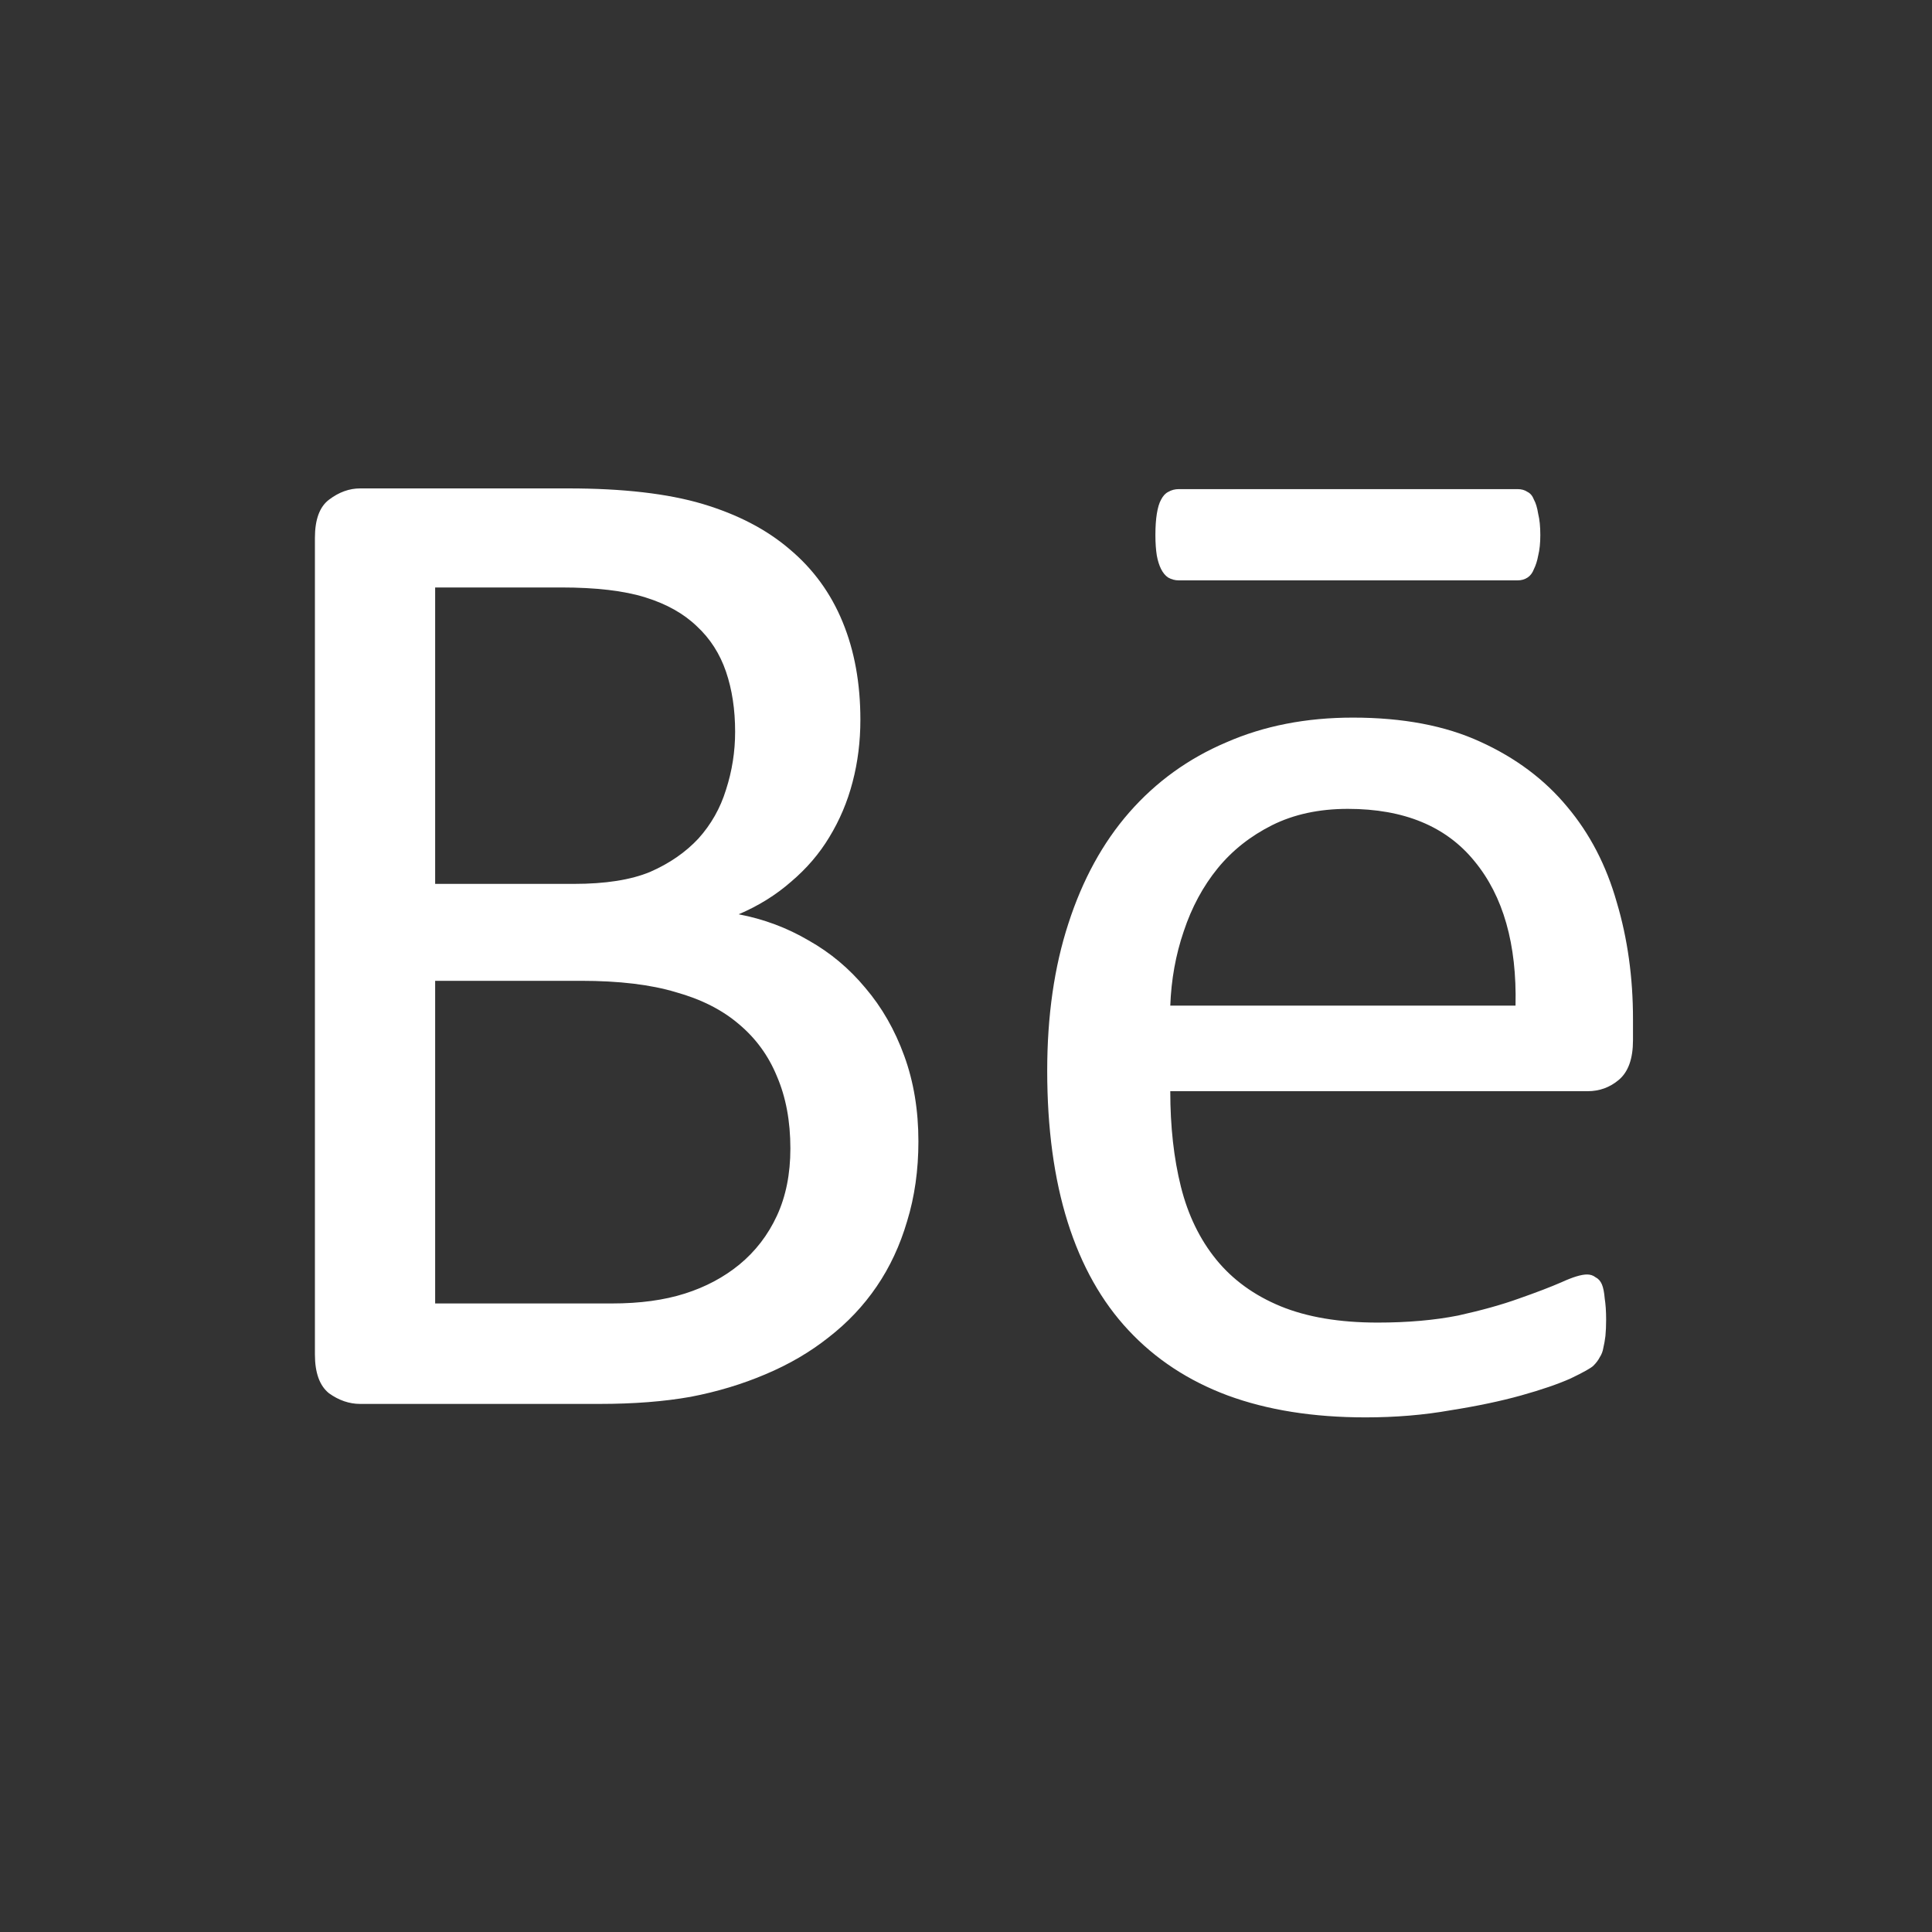 <svg width="30" height="30" viewBox="0 0 30 30" fill="none" xmlns="http://www.w3.org/2000/svg">
<rect x="0" y="0" width="30" height="30" fill="#333333" stroke="none"/>
<path d="M14.261 17.724C14.261 18.171 14.202 18.585 14.085 18.965C13.975 19.339 13.818 19.676 13.613 19.976C13.408 20.277 13.159 20.54 12.866 20.767C12.58 20.994 12.254 21.185 11.888 21.339C11.529 21.492 11.141 21.61 10.723 21.69C10.313 21.763 9.841 21.8 9.306 21.8H5.593C5.424 21.8 5.263 21.745 5.109 21.635C4.963 21.518 4.89 21.317 4.89 21.031V8.353C4.89 8.067 4.963 7.869 5.109 7.759C5.263 7.642 5.424 7.584 5.593 7.584H8.823C9.672 7.584 10.368 7.664 10.91 7.825C11.452 7.987 11.903 8.221 12.261 8.528C12.628 8.836 12.902 9.213 13.085 9.66C13.269 10.107 13.36 10.612 13.36 11.176C13.36 11.513 13.32 11.835 13.239 12.143C13.159 12.451 13.038 12.736 12.877 13C12.723 13.256 12.525 13.487 12.283 13.692C12.049 13.897 11.778 14.066 11.47 14.197C11.859 14.271 12.221 14.406 12.558 14.604C12.895 14.794 13.188 15.04 13.437 15.34C13.693 15.64 13.895 15.992 14.041 16.395C14.188 16.797 14.261 17.241 14.261 17.724ZM11.415 11.363C11.415 11.019 11.368 10.707 11.273 10.429C11.178 10.151 11.027 9.916 10.822 9.726C10.617 9.528 10.35 9.378 10.02 9.276C9.691 9.173 9.255 9.122 8.713 9.122H6.757V13.725H8.911C9.401 13.725 9.797 13.663 10.097 13.538C10.398 13.406 10.646 13.234 10.844 13.022C11.042 12.802 11.185 12.55 11.273 12.264C11.368 11.971 11.415 11.671 11.415 11.363ZM12.273 17.834C12.273 17.409 12.203 17.036 12.064 16.713C11.932 16.391 11.734 16.12 11.47 15.9C11.214 15.681 10.888 15.516 10.493 15.406C10.104 15.289 9.614 15.23 9.021 15.23H6.757V20.24H9.504C9.936 20.24 10.313 20.189 10.636 20.086C10.958 19.984 11.24 19.833 11.481 19.636C11.73 19.431 11.925 19.178 12.064 18.878C12.203 18.577 12.273 18.229 12.273 17.834ZM25.357 16.153C25.357 16.439 25.284 16.644 25.137 16.768C24.998 16.885 24.837 16.944 24.654 16.944H18.172C18.172 17.493 18.227 17.988 18.337 18.427C18.447 18.867 18.63 19.244 18.886 19.559C19.143 19.874 19.476 20.115 19.886 20.284C20.296 20.452 20.798 20.537 21.391 20.537C21.86 20.537 22.277 20.5 22.644 20.427C23.01 20.346 23.325 20.258 23.588 20.163C23.859 20.068 24.079 19.984 24.248 19.91C24.423 19.83 24.555 19.79 24.643 19.79C24.694 19.79 24.738 19.804 24.775 19.833C24.819 19.855 24.852 19.892 24.874 19.943C24.896 19.995 24.91 20.068 24.918 20.163C24.932 20.251 24.94 20.361 24.94 20.493C24.94 20.588 24.936 20.672 24.929 20.745C24.921 20.811 24.91 20.873 24.896 20.932C24.888 20.983 24.87 21.031 24.841 21.075C24.819 21.119 24.786 21.163 24.742 21.207C24.705 21.243 24.588 21.309 24.39 21.404C24.193 21.492 23.936 21.58 23.621 21.668C23.306 21.756 22.94 21.833 22.523 21.899C22.113 21.972 21.673 22.009 21.204 22.009C20.391 22.009 19.677 21.895 19.062 21.668C18.454 21.441 17.941 21.104 17.524 20.657C17.106 20.211 16.791 19.65 16.579 18.977C16.367 18.303 16.261 17.519 16.261 16.625C16.261 15.776 16.37 15.014 16.59 14.34C16.81 13.659 17.125 13.084 17.535 12.615C17.952 12.139 18.454 11.777 19.04 11.528C19.626 11.271 20.282 11.143 21.007 11.143C21.783 11.143 22.442 11.268 22.984 11.517C23.533 11.766 23.984 12.103 24.335 12.527C24.687 12.945 24.943 13.439 25.105 14.011C25.273 14.575 25.357 15.179 25.357 15.823V16.153ZM23.533 15.615C23.555 14.662 23.343 13.915 22.896 13.373C22.457 12.832 21.801 12.56 20.93 12.56C20.483 12.56 20.091 12.645 19.754 12.813C19.417 12.982 19.135 13.205 18.908 13.483C18.681 13.762 18.505 14.088 18.381 14.461C18.256 14.827 18.187 15.212 18.172 15.615H23.533ZM23.566 7.595C23.625 7.595 23.676 7.609 23.72 7.639C23.764 7.661 23.797 7.701 23.819 7.759C23.848 7.811 23.87 7.884 23.885 7.979C23.907 8.067 23.918 8.177 23.918 8.309C23.918 8.433 23.907 8.539 23.885 8.627C23.87 8.708 23.848 8.778 23.819 8.836C23.797 8.895 23.764 8.939 23.72 8.968C23.676 8.997 23.625 9.012 23.566 9.012H18.304C18.245 9.012 18.19 8.997 18.139 8.968C18.095 8.939 18.059 8.895 18.029 8.836C18 8.778 17.978 8.708 17.963 8.627C17.949 8.539 17.941 8.433 17.941 8.309C17.941 8.177 17.949 8.067 17.963 7.979C17.978 7.884 18 7.811 18.029 7.759C18.059 7.701 18.095 7.661 18.139 7.639C18.19 7.609 18.245 7.595 18.304 7.595H23.566Z" fill="white"/>
</svg>

